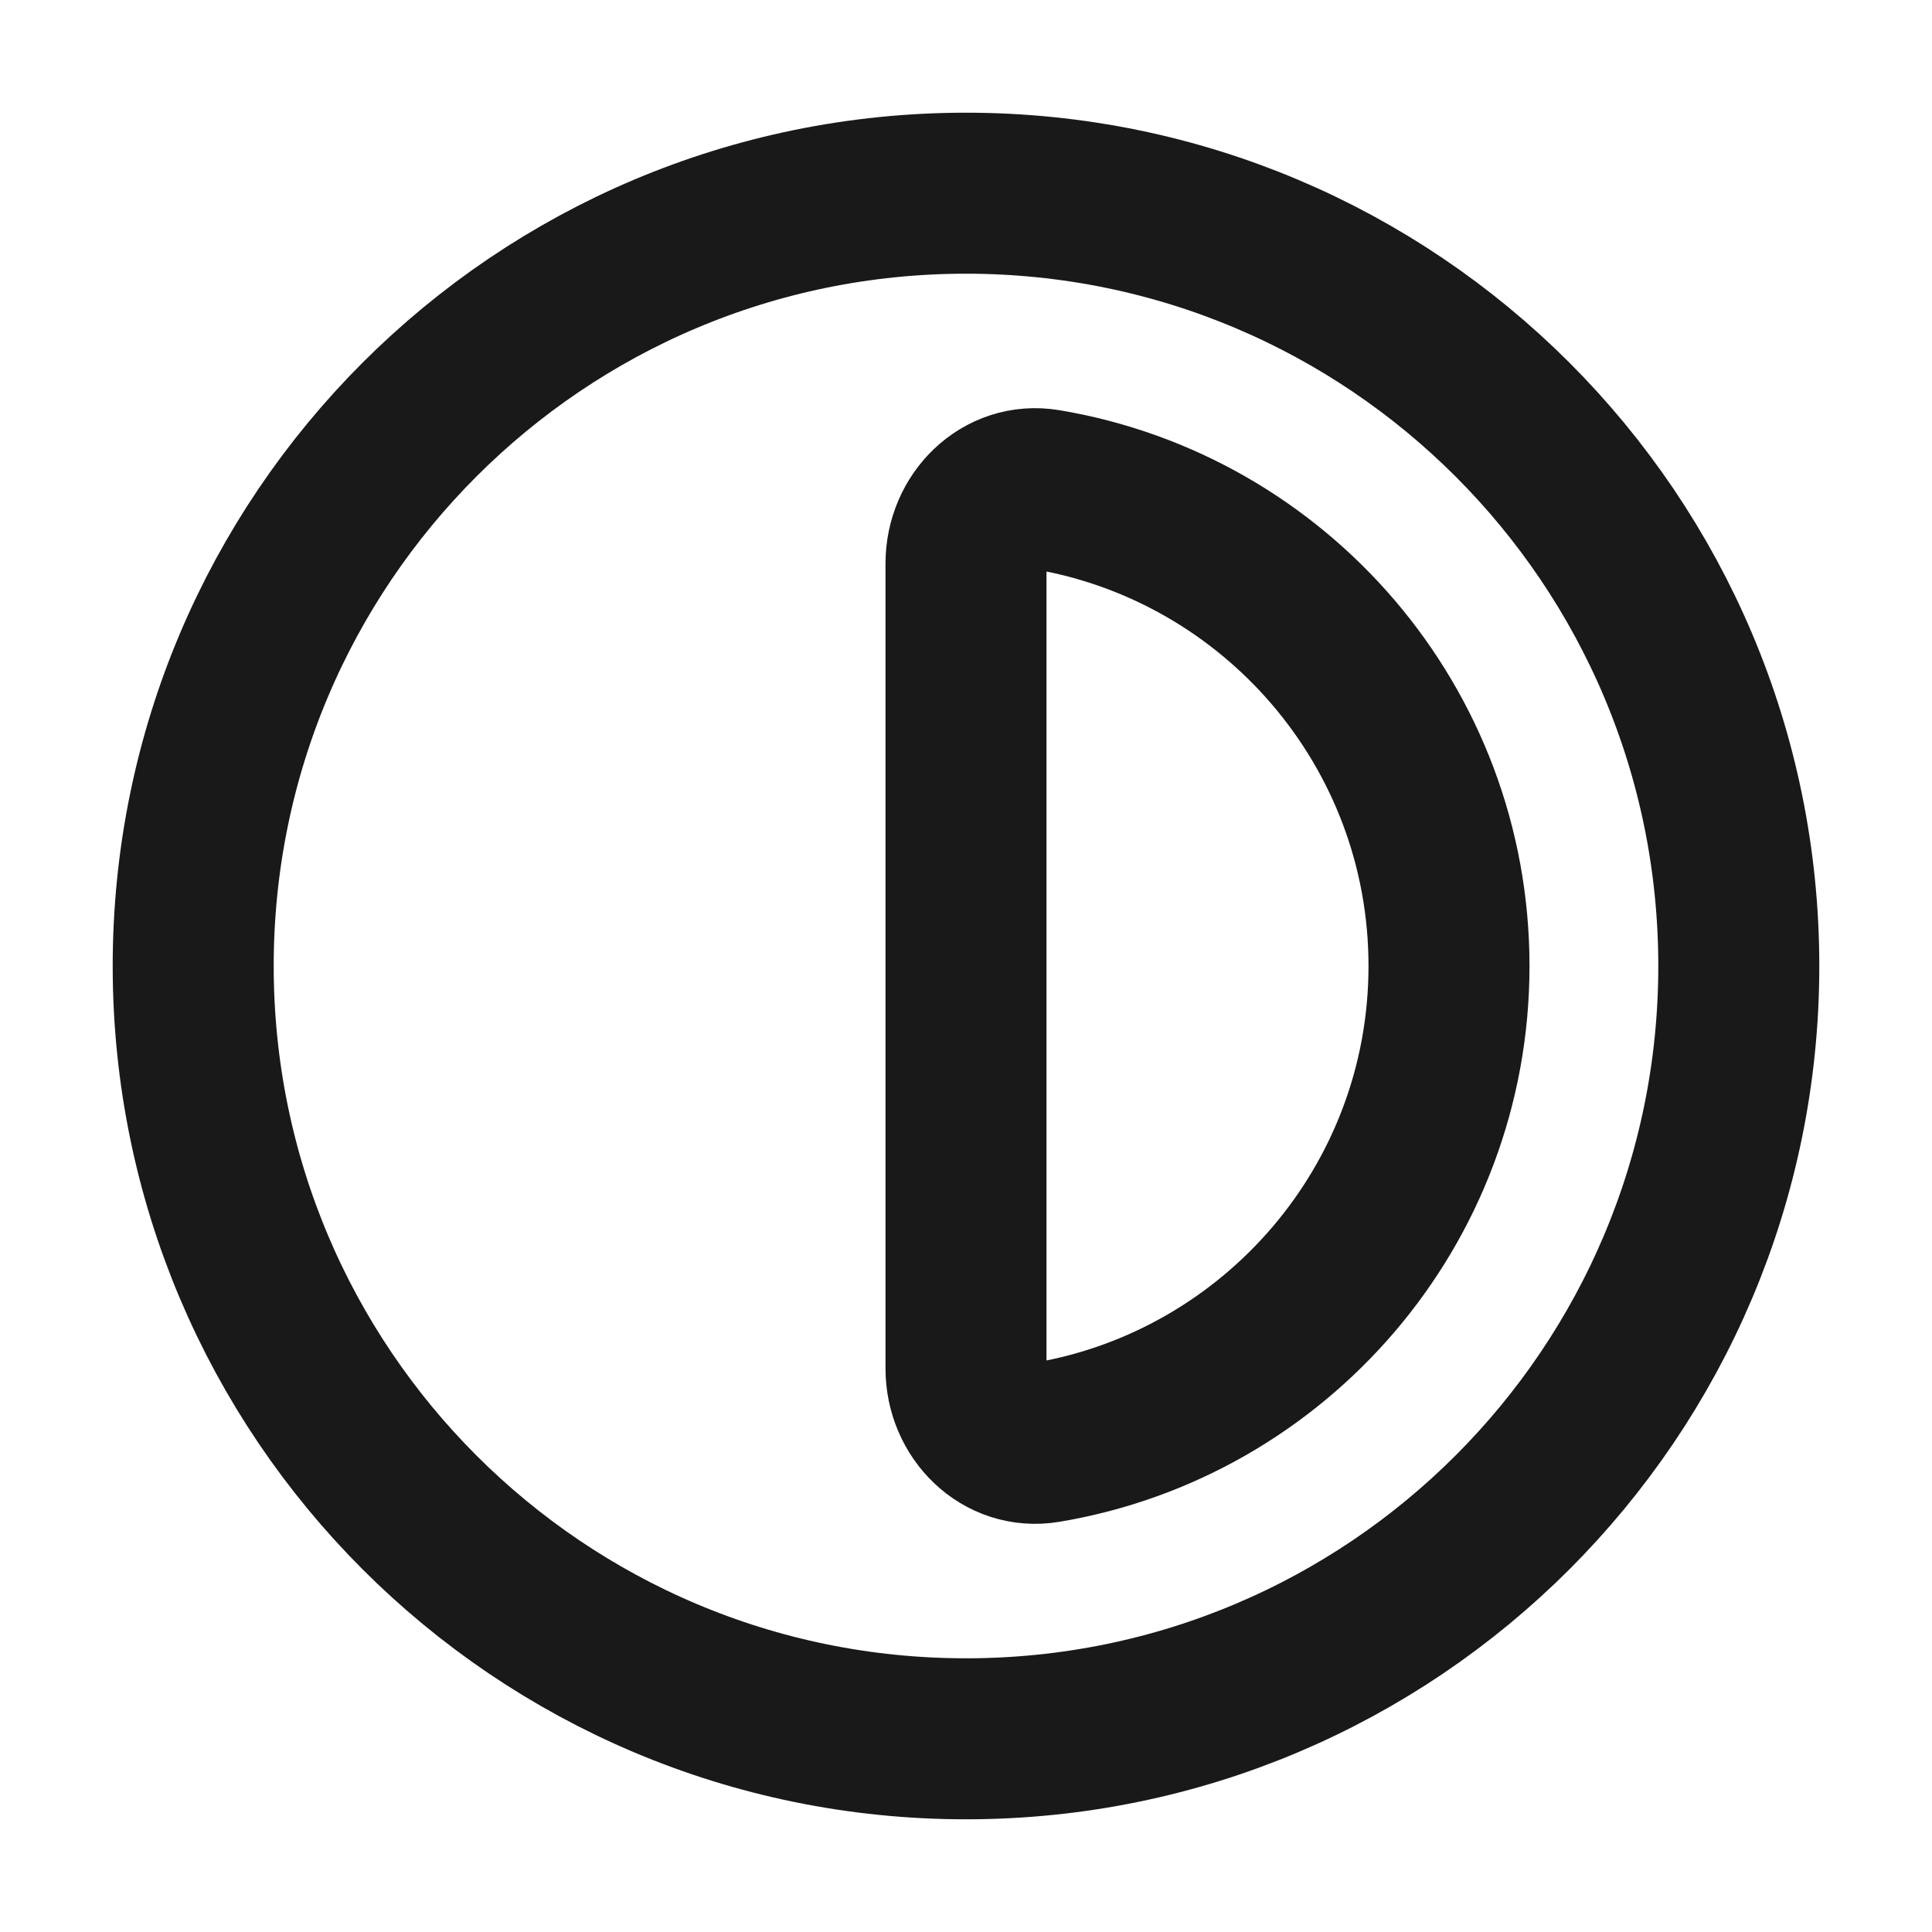 <svg width="24" height="24" viewBox="0 0 24 24" fill="none" xmlns="http://www.w3.org/2000/svg">
<g id="progress" opacity="0.9">
<g id="Icon">
<path d="M18 12C18 14.975 15.836 17.443 12.996 17.918C12.451 18.009 12 17.552 12 17V7C12 6.448 12.451 5.991 12.996 6.082C15.836 6.557 18 9.026 18 12Z" stroke="currentColor" stroke-width="2"/>
<path fill-rule="evenodd" clip-rule="evenodd" d="M21.6 12C21.6 17.302 17.302 21.6 12 21.6C6.698 21.6 2.4 17.302 2.4 12C2.4 6.698 6.698 2.4 12 2.4C17.302 2.4 21.6 6.698 21.6 12Z" stroke="currentColor" stroke-width="2"/>
</g>
</g>
</svg>
